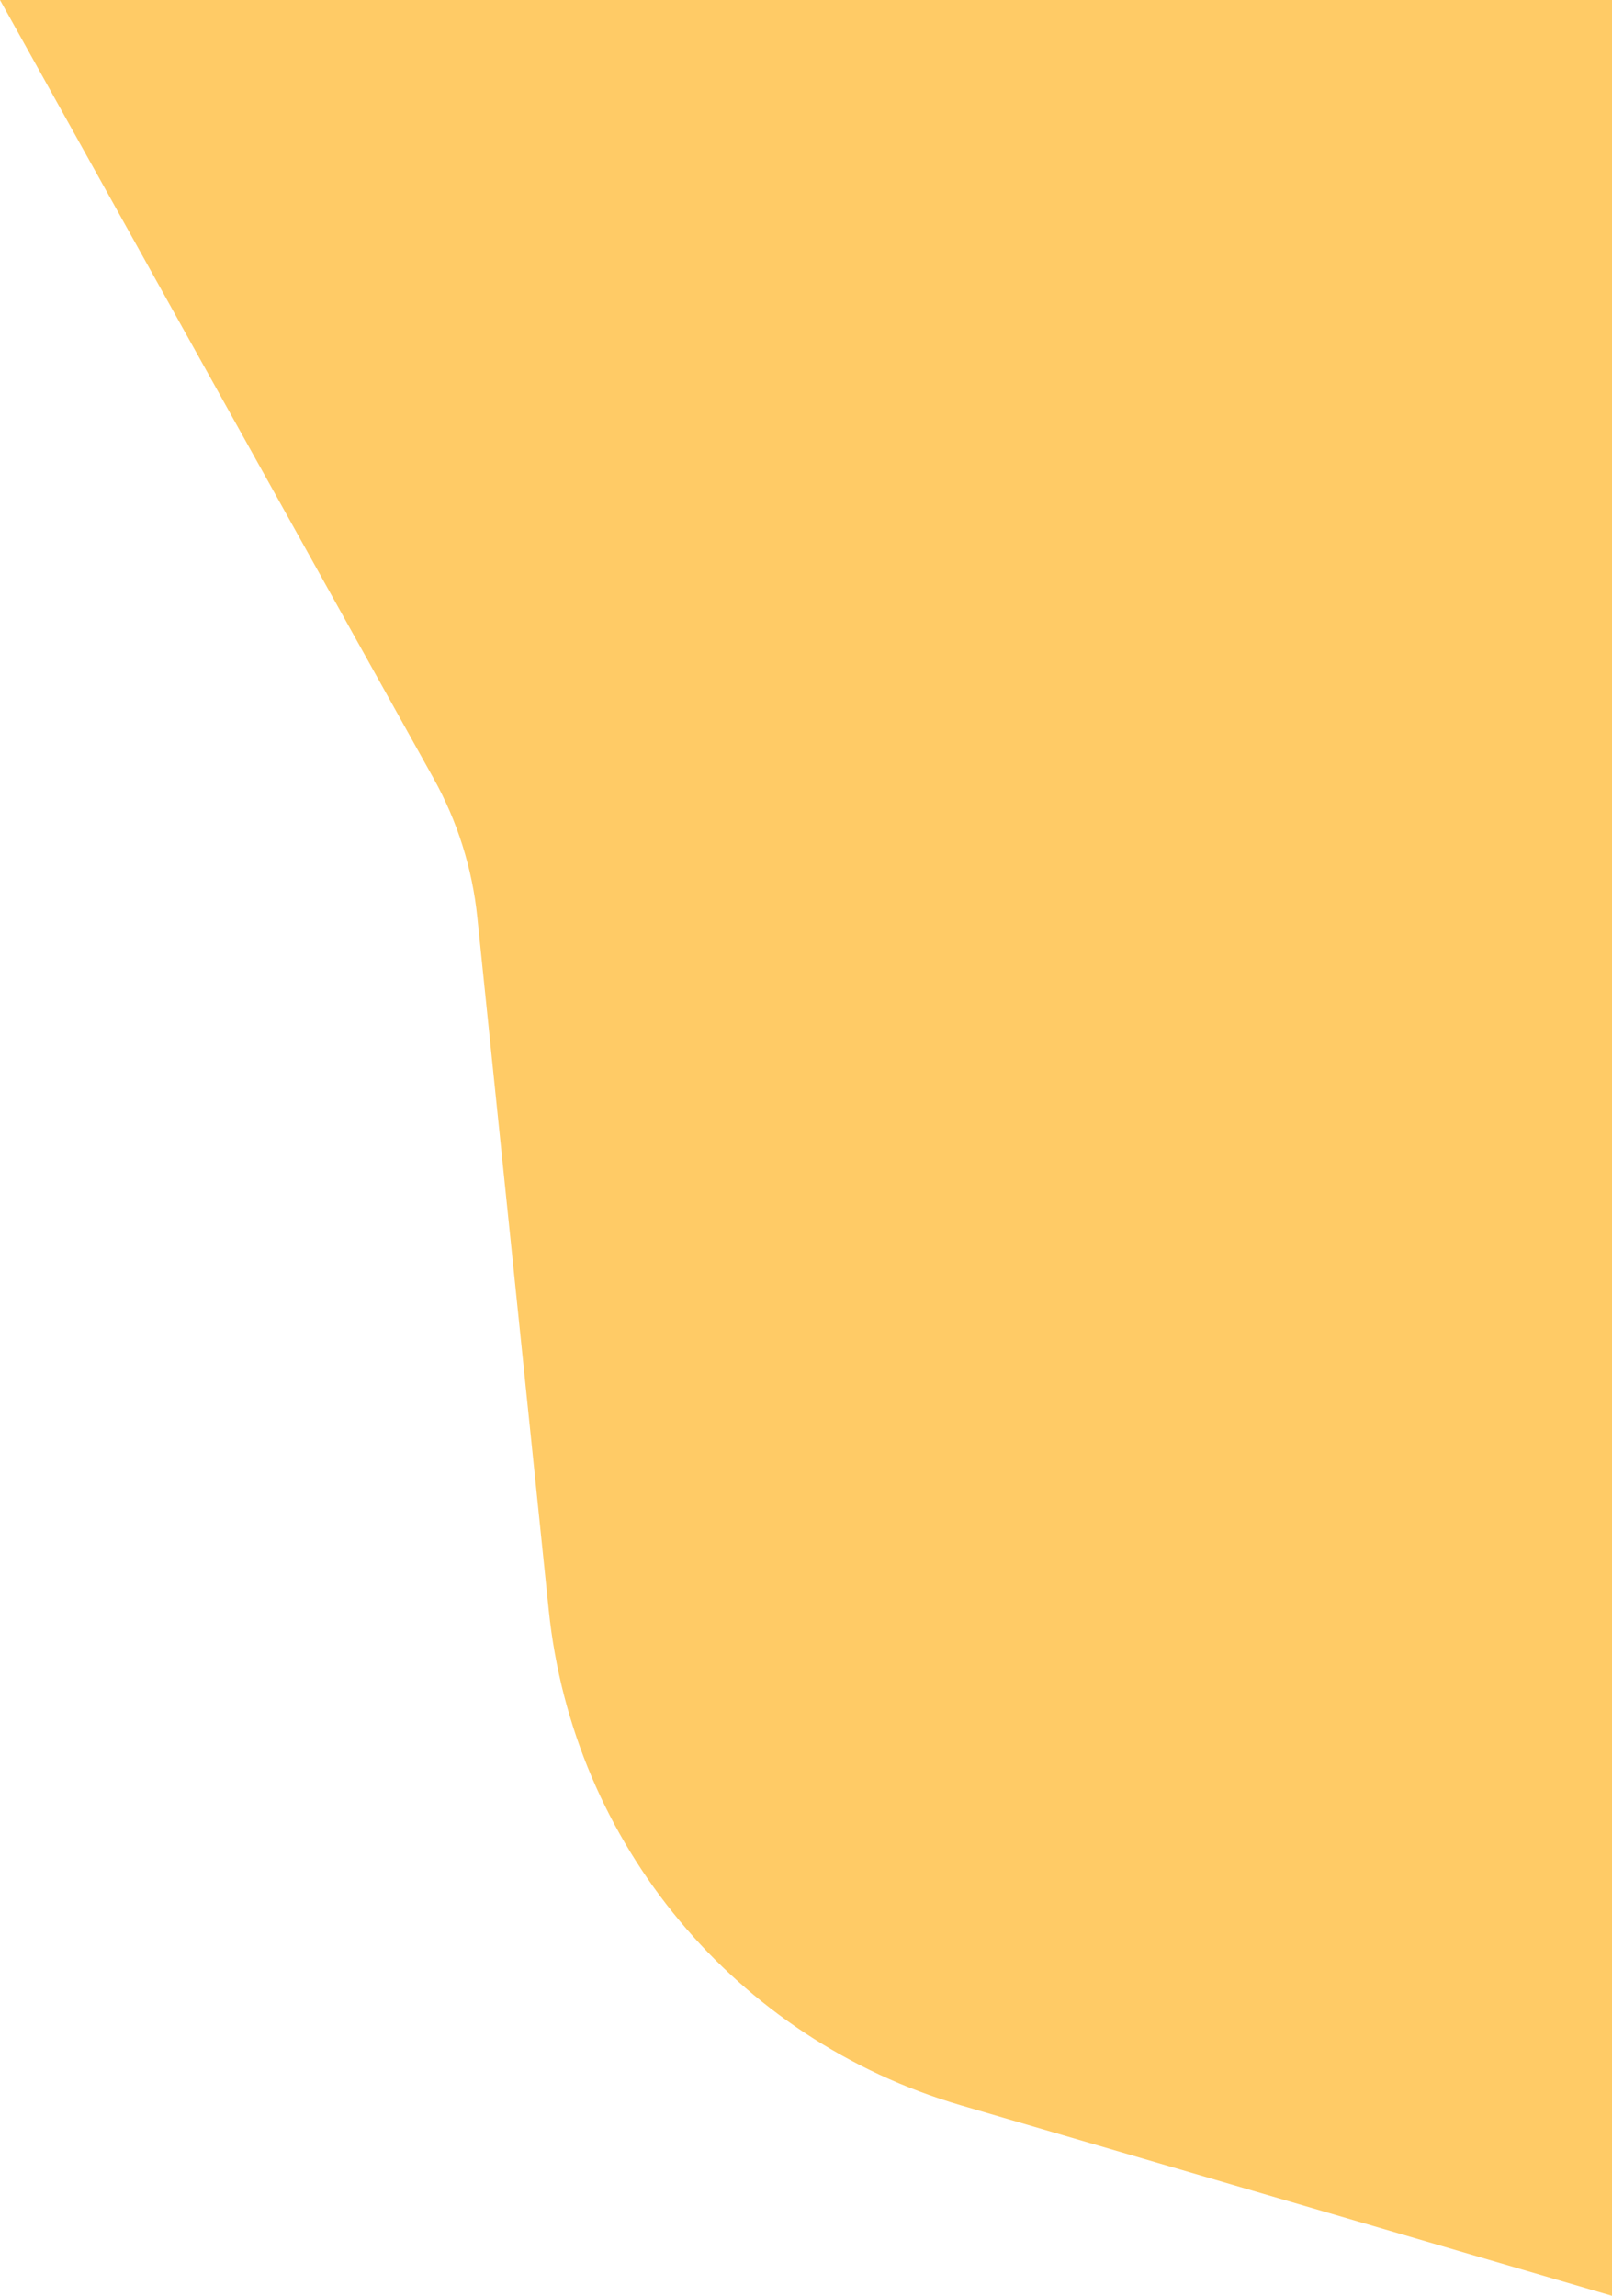 <svg width="335" height="477" viewBox="0 0 335 477" fill="none" xmlns="http://www.w3.org/2000/svg">
<path d="M0 0H335V477L199.716 437.426C152.907 423.733 119.042 383.073 114.04 334.56L99.189 190.531C98.146 180.41 95.054 170.608 90.102 161.72L0 0Z" fill="#FFA800" fill-opacity="0.6"/>
</svg>
